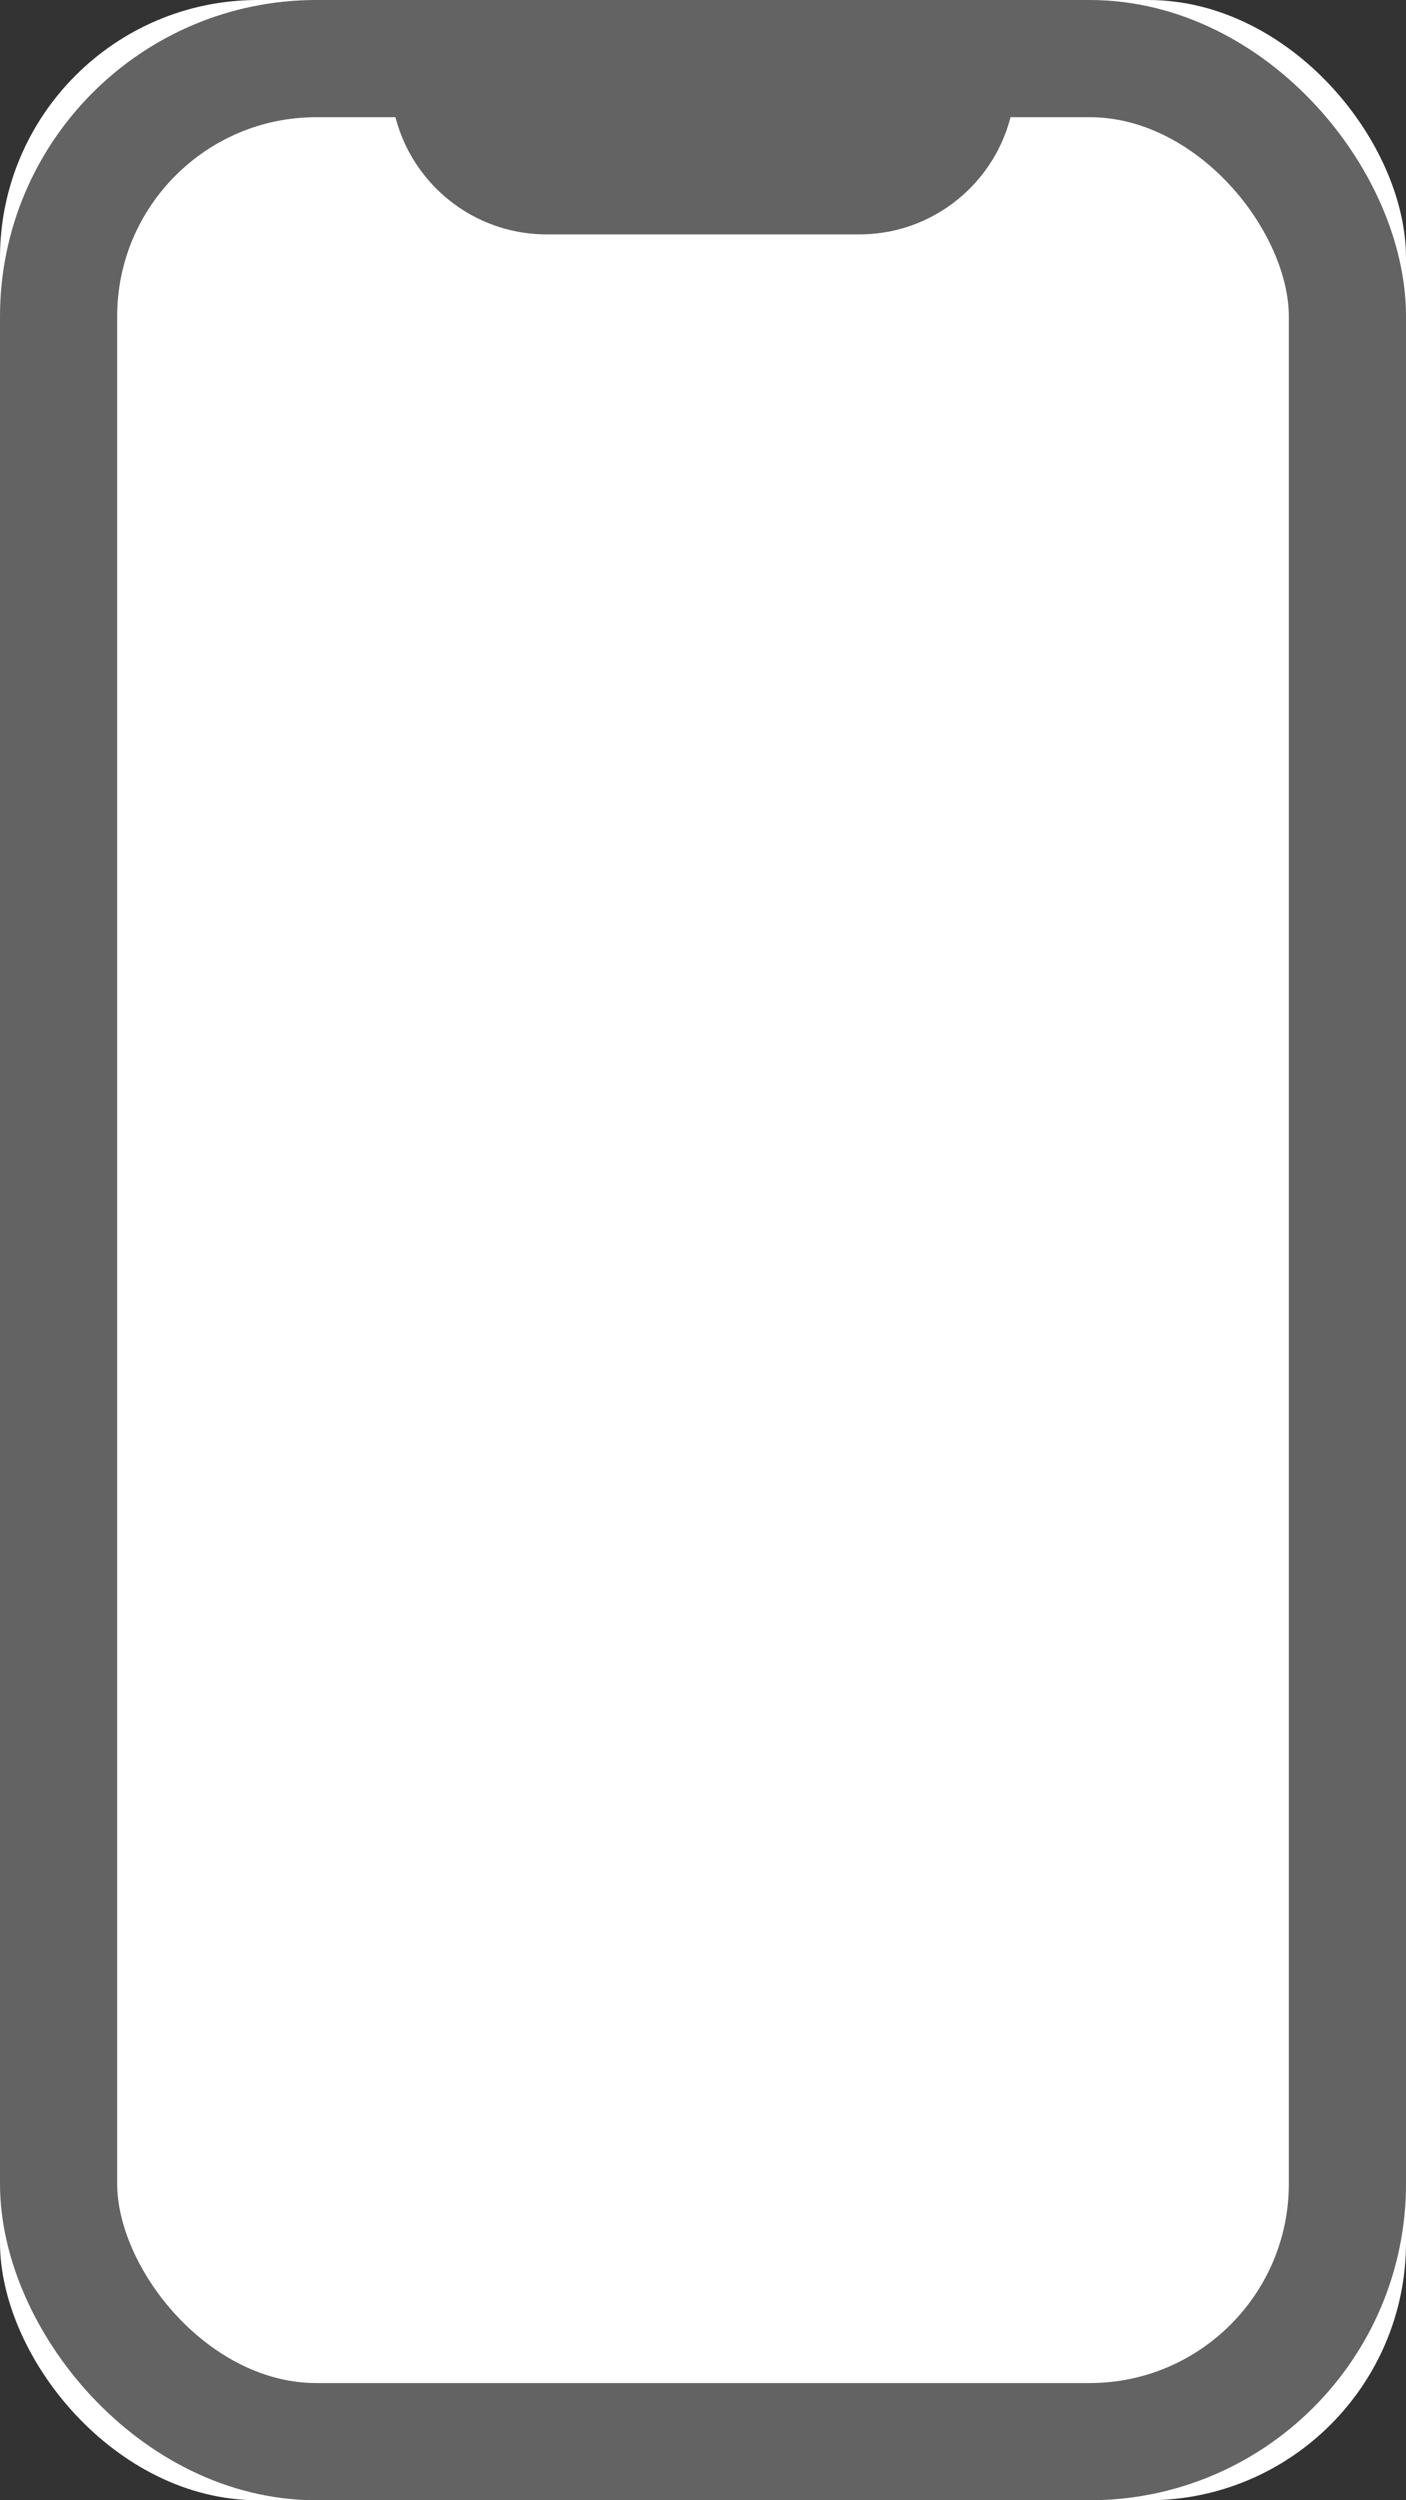 <svg xmlns="http://www.w3.org/2000/svg" xmlns:xlink="http://www.w3.org/1999/xlink" width="18" height="32" version="1.1" viewBox="0 0 18 32"><rect x="0" y="0" width="18" height="32" fill="#333333" stroke="none"/><title>Group 18</title><desc>Created with Sketch.</desc><defs><rect id="path-1" width="18" height="32" x="0" y="0" rx="3.3"/></defs><g id="Page-1" fill="none" fill-rule="evenodd" stroke="none" stroke-width="1"><g id="Artboard-Copy-9" transform="translate(-1070, -242)"><g id="Group-18" transform="translate(1070, 242)"><g id="Rectangle-20-Copy-2"><use fill="#FFF" fill-rule="evenodd" xlink:href="#path-1"/><rect width="16.5" height="30.5" x=".75" y=".75" stroke="#636363" stroke-width="1.5" rx="3.3"/></g><path id="Rectangle-16" fill="#636363" d="M5,1 L13,1 L13,1 C13,2.105 12.105,3 11,3 L7,3 C5.895,3 5,2.105 5,1 Z"/></g></g></g></svg>